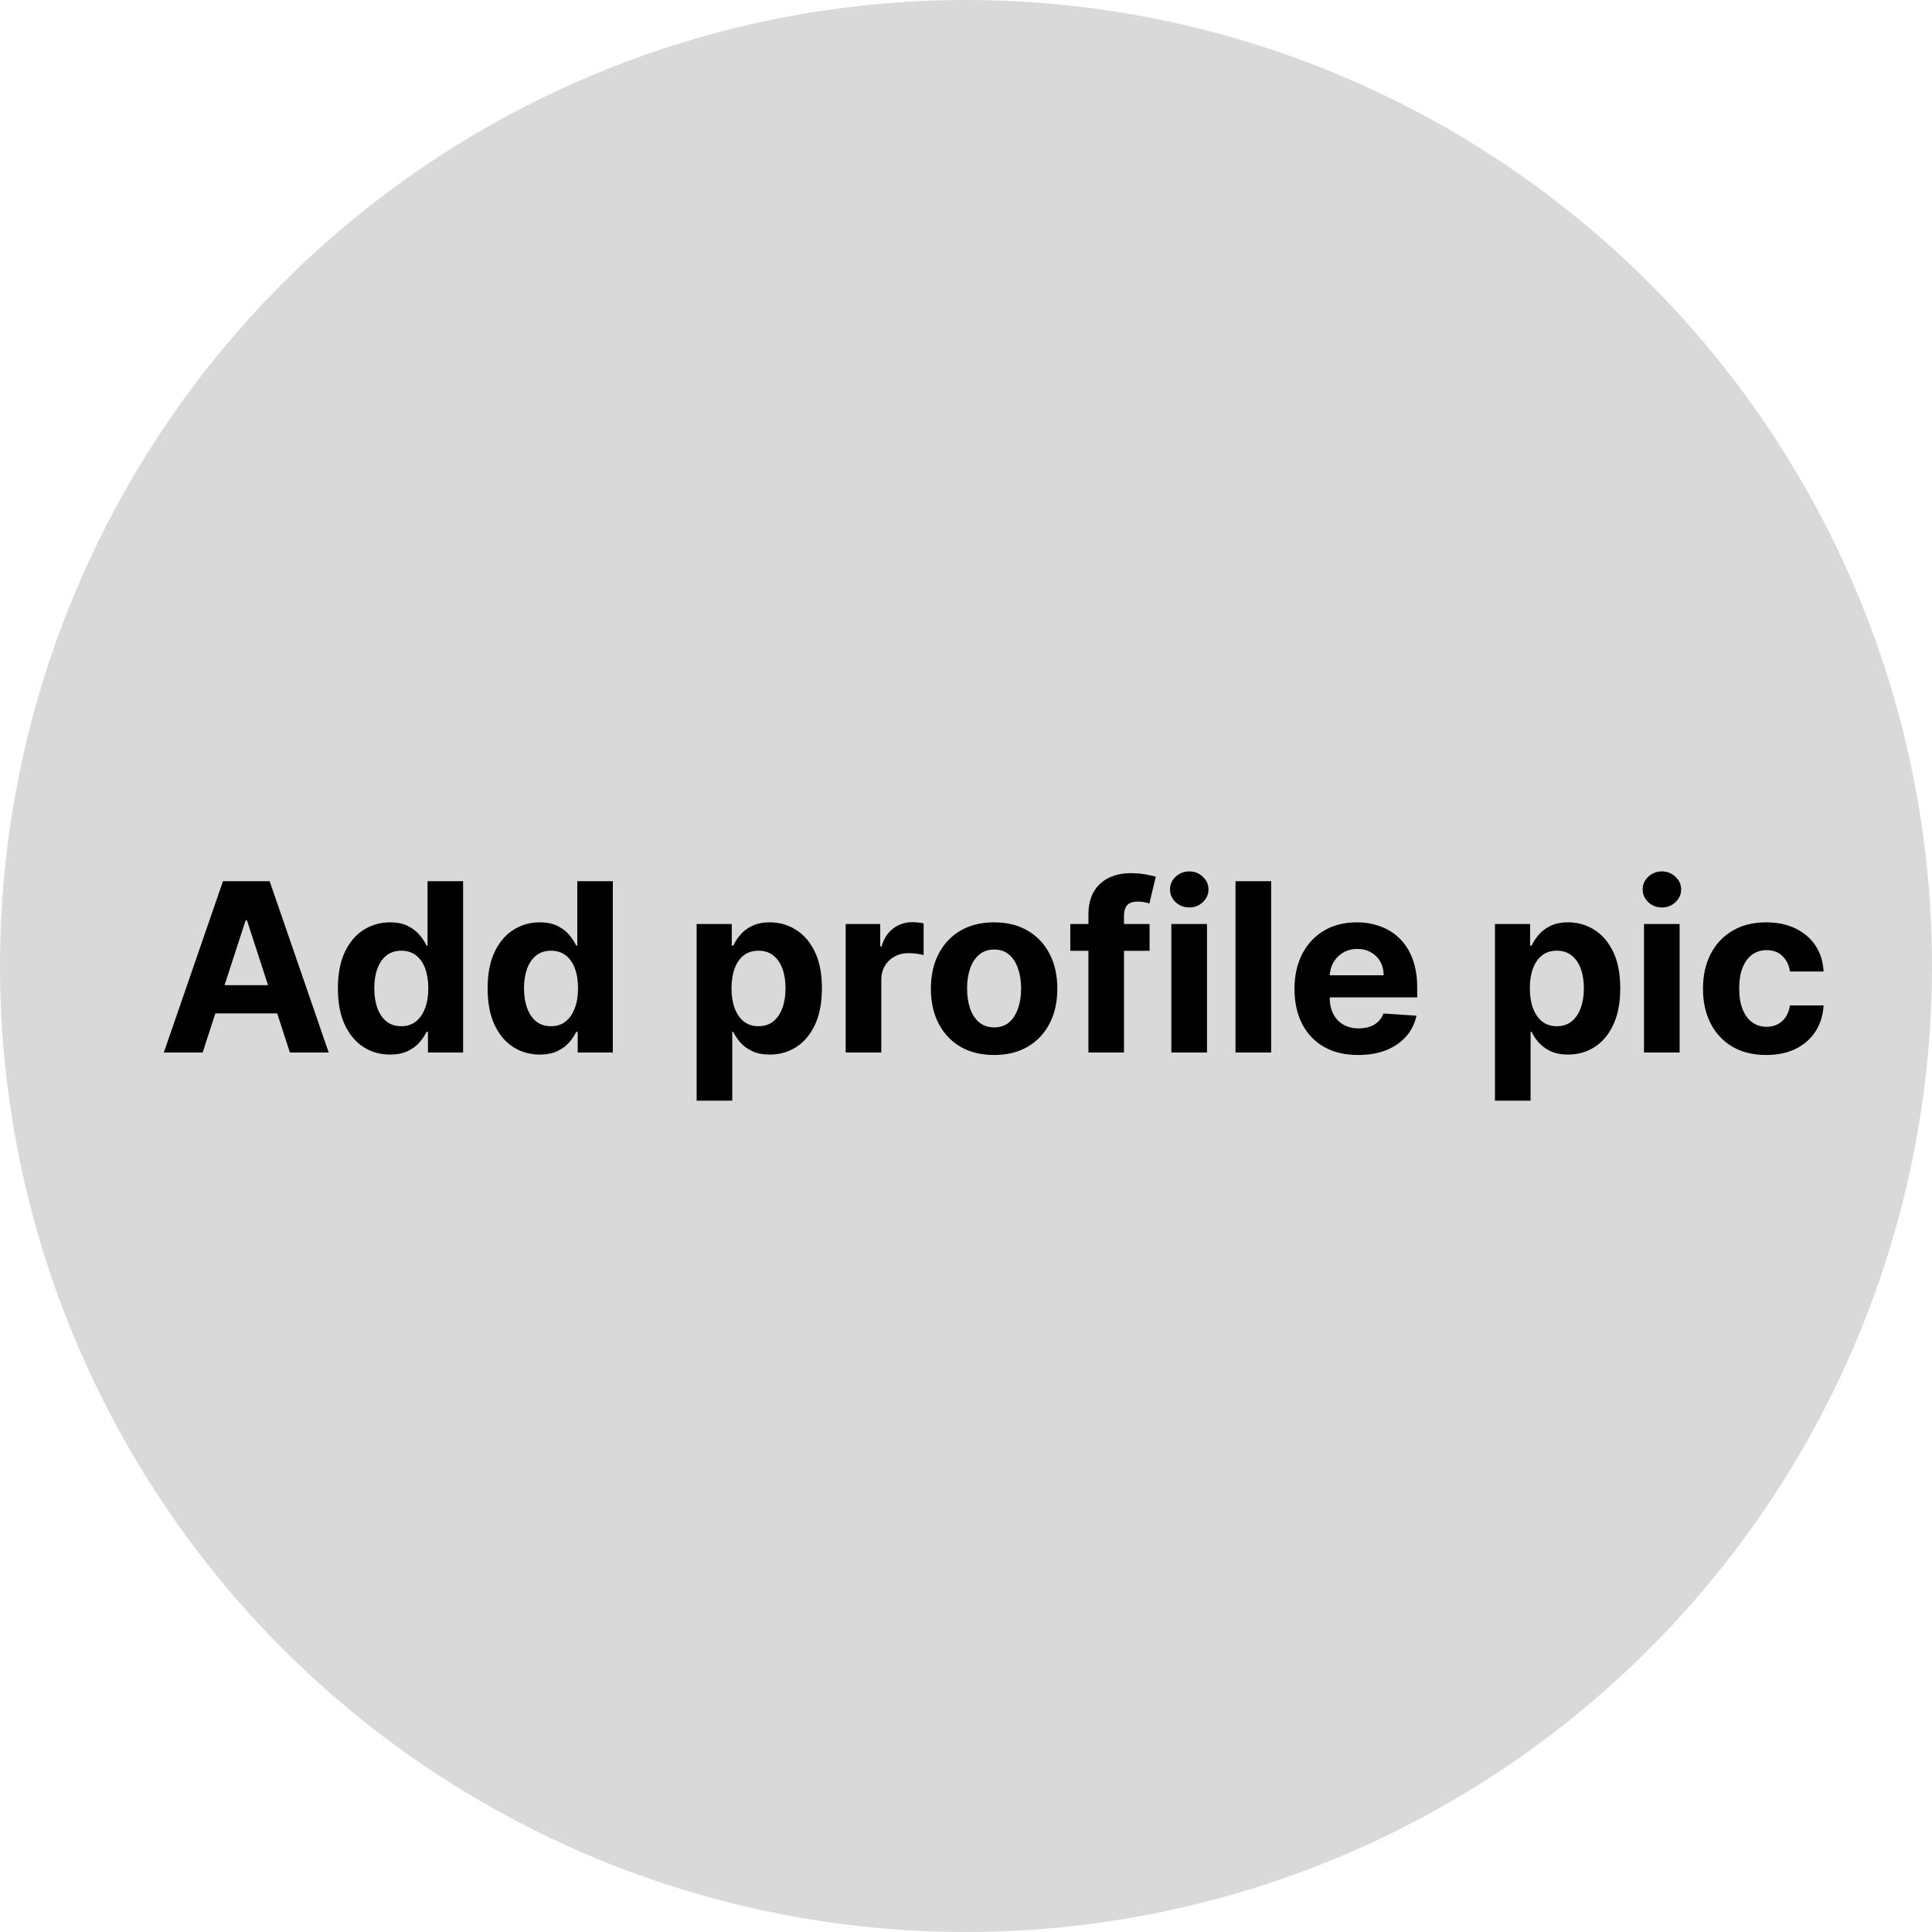<svg width="525" height="525" viewBox="0 0 525 525" fill="none" xmlns="http://www.w3.org/2000/svg">
<circle cx="262.5" cy="262.5" r="262.5" fill="#D9D9D9"/>
<path d="M55.068 286H44.523L60.591 239.455H73.273L89.318 286H78.773L67.114 250.091H66.75L55.068 286ZM54.409 267.705H79.318V275.386H54.409V267.705ZM105.977 286.568C103.326 286.568 100.924 285.886 98.773 284.523C96.636 283.144 94.939 281.121 93.682 278.455C92.439 275.773 91.818 272.485 91.818 268.591C91.818 264.591 92.462 261.265 93.75 258.614C95.038 255.947 96.75 253.955 98.886 252.636C101.038 251.303 103.394 250.636 105.955 250.636C107.909 250.636 109.538 250.97 110.841 251.636C112.159 252.288 113.22 253.106 114.023 254.091C114.841 255.061 115.462 256.015 115.886 256.955H116.182V239.455H125.841V286H116.295V280.409H115.886C115.432 281.379 114.788 282.341 113.955 283.295C113.136 284.235 112.068 285.015 110.75 285.636C109.447 286.258 107.856 286.568 105.977 286.568ZM109.045 278.864C110.606 278.864 111.924 278.439 113 277.591C114.091 276.727 114.924 275.523 115.5 273.977C116.091 272.432 116.386 270.621 116.386 268.545C116.386 266.47 116.098 264.667 115.523 263.136C114.947 261.606 114.114 260.424 113.023 259.591C111.932 258.758 110.606 258.341 109.045 258.341C107.455 258.341 106.114 258.773 105.023 259.636C103.932 260.5 103.106 261.697 102.545 263.227C101.985 264.758 101.705 266.53 101.705 268.545C101.705 270.576 101.985 272.371 102.545 273.932C103.121 275.477 103.947 276.689 105.023 277.568C106.114 278.432 107.455 278.864 109.045 278.864ZM146.665 286.568C144.013 286.568 141.612 285.886 139.46 284.523C137.324 283.144 135.627 281.121 134.369 278.455C133.127 275.773 132.506 272.485 132.506 268.591C132.506 264.591 133.15 261.265 134.438 258.614C135.725 255.947 137.438 253.955 139.574 252.636C141.725 251.303 144.081 250.636 146.642 250.636C148.597 250.636 150.225 250.97 151.528 251.636C152.847 252.288 153.907 253.106 154.71 254.091C155.528 255.061 156.15 256.015 156.574 256.955H156.869V239.455H166.528V286H156.983V280.409H156.574C156.119 281.379 155.475 282.341 154.642 283.295C153.824 284.235 152.756 285.015 151.438 285.636C150.134 286.258 148.544 286.568 146.665 286.568ZM149.733 278.864C151.294 278.864 152.612 278.439 153.688 277.591C154.778 276.727 155.612 275.523 156.188 273.977C156.778 272.432 157.074 270.621 157.074 268.545C157.074 266.47 156.786 264.667 156.21 263.136C155.634 261.606 154.801 260.424 153.71 259.591C152.619 258.758 151.294 258.341 149.733 258.341C148.142 258.341 146.801 258.773 145.71 259.636C144.619 260.5 143.794 261.697 143.233 263.227C142.672 264.758 142.392 266.53 142.392 268.545C142.392 270.576 142.672 272.371 143.233 273.932C143.809 275.477 144.634 276.689 145.71 277.568C146.801 278.432 148.142 278.864 149.733 278.864ZM189.301 299.091V251.091H198.847V256.955H199.278C199.703 256.015 200.316 255.061 201.119 254.091C201.938 253.106 202.998 252.288 204.301 251.636C205.619 250.97 207.256 250.636 209.21 250.636C211.756 250.636 214.104 251.303 216.256 252.636C218.407 253.955 220.127 255.947 221.415 258.614C222.703 261.265 223.347 264.591 223.347 268.591C223.347 272.485 222.718 275.773 221.46 278.455C220.218 281.121 218.521 283.144 216.369 284.523C214.233 285.886 211.839 286.568 209.188 286.568C207.309 286.568 205.71 286.258 204.392 285.636C203.089 285.015 202.021 284.235 201.188 283.295C200.354 282.341 199.718 281.379 199.278 280.409H198.983V299.091H189.301ZM198.778 268.545C198.778 270.621 199.066 272.432 199.642 273.977C200.218 275.523 201.051 276.727 202.142 277.591C203.233 278.439 204.559 278.864 206.119 278.864C207.695 278.864 209.028 278.432 210.119 277.568C211.21 276.689 212.036 275.477 212.597 273.932C213.172 272.371 213.46 270.576 213.46 268.545C213.46 266.53 213.18 264.758 212.619 263.227C212.059 261.697 211.233 260.5 210.142 259.636C209.051 258.773 207.71 258.341 206.119 258.341C204.544 258.341 203.21 258.758 202.119 259.591C201.044 260.424 200.218 261.606 199.642 263.136C199.066 264.667 198.778 266.47 198.778 268.545ZM229.801 286V251.091H239.188V257.182H239.551C240.188 255.015 241.256 253.379 242.756 252.273C244.256 251.152 245.983 250.591 247.938 250.591C248.422 250.591 248.945 250.621 249.506 250.682C250.066 250.742 250.559 250.826 250.983 250.932V259.523C250.528 259.386 249.9 259.265 249.097 259.159C248.294 259.053 247.559 259 246.892 259C245.468 259 244.195 259.311 243.074 259.932C241.968 260.538 241.089 261.386 240.438 262.477C239.801 263.568 239.483 264.826 239.483 266.25V286H229.801ZM270.136 286.682C266.606 286.682 263.553 285.932 260.977 284.432C258.417 282.917 256.439 280.811 255.045 278.114C253.652 275.402 252.955 272.258 252.955 268.682C252.955 265.076 253.652 261.924 255.045 259.227C256.439 256.515 258.417 254.409 260.977 252.909C263.553 251.394 266.606 250.636 270.136 250.636C273.667 250.636 276.712 251.394 279.273 252.909C281.848 254.409 283.833 256.515 285.227 259.227C286.621 261.924 287.318 265.076 287.318 268.682C287.318 272.258 286.621 275.402 285.227 278.114C283.833 280.811 281.848 282.917 279.273 284.432C276.712 285.932 273.667 286.682 270.136 286.682ZM270.182 279.182C271.788 279.182 273.129 278.727 274.205 277.818C275.28 276.894 276.091 275.636 276.636 274.045C277.197 272.455 277.477 270.644 277.477 268.614C277.477 266.583 277.197 264.773 276.636 263.182C276.091 261.591 275.28 260.333 274.205 259.409C273.129 258.485 271.788 258.023 270.182 258.023C268.561 258.023 267.197 258.485 266.091 259.409C265 260.333 264.174 261.591 263.614 263.182C263.068 264.773 262.795 266.583 262.795 268.614C262.795 270.644 263.068 272.455 263.614 274.045C264.174 275.636 265 276.894 266.091 277.818C267.197 278.727 268.561 279.182 270.182 279.182ZM312.386 251.091V258.364H290.841V251.091H312.386ZM295.773 286V248.568C295.773 246.038 296.265 243.939 297.25 242.273C298.25 240.606 299.614 239.356 301.341 238.523C303.068 237.689 305.03 237.273 307.227 237.273C308.712 237.273 310.068 237.386 311.295 237.614C312.538 237.841 313.462 238.045 314.068 238.227L312.341 245.5C311.962 245.379 311.492 245.265 310.932 245.159C310.386 245.053 309.826 245 309.25 245C307.826 245 306.833 245.333 306.273 246C305.712 246.652 305.432 247.568 305.432 248.75V286H295.773ZM318.301 286V251.091H327.983V286H318.301ZM323.165 246.591C321.725 246.591 320.491 246.114 319.46 245.159C318.445 244.189 317.938 243.03 317.938 241.682C317.938 240.348 318.445 239.205 319.46 238.25C320.491 237.28 321.725 236.795 323.165 236.795C324.604 236.795 325.831 237.28 326.847 238.25C327.877 239.205 328.392 240.348 328.392 241.682C328.392 243.03 327.877 244.189 326.847 245.159C325.831 246.114 324.604 246.591 323.165 246.591ZM345.42 239.455V286H335.739V239.455H345.42ZM369.085 286.682C365.494 286.682 362.403 285.955 359.812 284.5C357.237 283.03 355.252 280.955 353.858 278.273C352.464 275.576 351.767 272.386 351.767 268.705C351.767 265.114 352.464 261.962 353.858 259.25C355.252 256.538 357.214 254.424 359.744 252.909C362.29 251.394 365.275 250.636 368.699 250.636C371.002 250.636 373.146 251.008 375.131 251.75C377.131 252.477 378.873 253.576 380.358 255.045C381.858 256.515 383.025 258.364 383.858 260.591C384.691 262.803 385.108 265.394 385.108 268.364V271.023H355.631V265.023H375.994C375.994 263.629 375.691 262.394 375.085 261.318C374.479 260.242 373.638 259.402 372.562 258.795C371.502 258.174 370.267 257.864 368.858 257.864C367.388 257.864 366.085 258.205 364.949 258.886C363.828 259.553 362.949 260.455 362.312 261.591C361.676 262.712 361.35 263.962 361.335 265.341V271.045C361.335 272.773 361.653 274.265 362.29 275.523C362.941 276.78 363.858 277.75 365.04 278.432C366.222 279.114 367.623 279.455 369.244 279.455C370.32 279.455 371.305 279.303 372.199 279C373.093 278.697 373.858 278.242 374.494 277.636C375.131 277.03 375.616 276.288 375.949 275.409L384.903 276C384.449 278.152 383.517 280.03 382.108 281.636C380.714 283.227 378.911 284.47 376.699 285.364C374.502 286.242 371.964 286.682 369.085 286.682ZM406.239 299.091V251.091H415.784V256.955H416.216C416.64 256.015 417.254 255.061 418.057 254.091C418.875 253.106 419.936 252.288 421.239 251.636C422.557 250.97 424.193 250.636 426.148 250.636C428.693 250.636 431.042 251.303 433.193 252.636C435.345 253.955 437.064 255.947 438.352 258.614C439.64 261.265 440.284 264.591 440.284 268.591C440.284 272.485 439.655 275.773 438.398 278.455C437.155 281.121 435.458 283.144 433.307 284.523C431.17 285.886 428.777 286.568 426.125 286.568C424.246 286.568 422.648 286.258 421.33 285.636C420.027 285.015 418.958 284.235 418.125 283.295C417.292 282.341 416.655 281.379 416.216 280.409H415.92V299.091H406.239ZM415.716 268.545C415.716 270.621 416.004 272.432 416.58 273.977C417.155 275.523 417.989 276.727 419.08 277.591C420.17 278.439 421.496 278.864 423.057 278.864C424.633 278.864 425.966 278.432 427.057 277.568C428.148 276.689 428.973 275.477 429.534 273.932C430.11 272.371 430.398 270.576 430.398 268.545C430.398 266.53 430.117 264.758 429.557 263.227C428.996 261.697 428.17 260.5 427.08 259.636C425.989 258.773 424.648 258.341 423.057 258.341C421.481 258.341 420.148 258.758 419.057 259.591C417.981 260.424 417.155 261.606 416.58 263.136C416.004 264.667 415.716 266.47 415.716 268.545ZM446.739 286V251.091H456.42V286H446.739ZM451.602 246.591C450.163 246.591 448.928 246.114 447.898 245.159C446.883 244.189 446.375 243.03 446.375 241.682C446.375 240.348 446.883 239.205 447.898 238.25C448.928 237.28 450.163 236.795 451.602 236.795C453.042 236.795 454.269 237.28 455.284 238.25C456.314 239.205 456.83 240.348 456.83 241.682C456.83 243.03 456.314 244.189 455.284 245.159C454.269 246.114 453.042 246.591 451.602 246.591ZM479.949 286.682C476.373 286.682 473.297 285.924 470.722 284.409C468.161 282.879 466.191 280.758 464.812 278.045C463.449 275.333 462.767 272.212 462.767 268.682C462.767 265.106 463.456 261.97 464.835 259.273C466.229 256.561 468.206 254.447 470.767 252.932C473.328 251.402 476.373 250.636 479.903 250.636C482.949 250.636 485.616 251.189 487.903 252.295C490.191 253.402 492.002 254.955 493.335 256.955C494.669 258.955 495.403 261.303 495.54 264H486.403C486.146 262.258 485.464 260.856 484.358 259.795C483.267 258.72 481.835 258.182 480.062 258.182C478.562 258.182 477.252 258.591 476.131 259.409C475.025 260.212 474.161 261.386 473.54 262.932C472.919 264.477 472.608 266.348 472.608 268.545C472.608 270.773 472.911 272.667 473.517 274.227C474.138 275.788 475.009 276.977 476.131 277.795C477.252 278.614 478.562 279.023 480.062 279.023C481.169 279.023 482.161 278.795 483.04 278.341C483.934 277.886 484.669 277.227 485.244 276.364C485.835 275.485 486.222 274.432 486.403 273.205H495.54C495.388 275.871 494.661 278.22 493.358 280.25C492.07 282.265 490.29 283.841 488.017 284.977C485.744 286.114 483.055 286.682 479.949 286.682Z" fill="black"/>
</svg>

